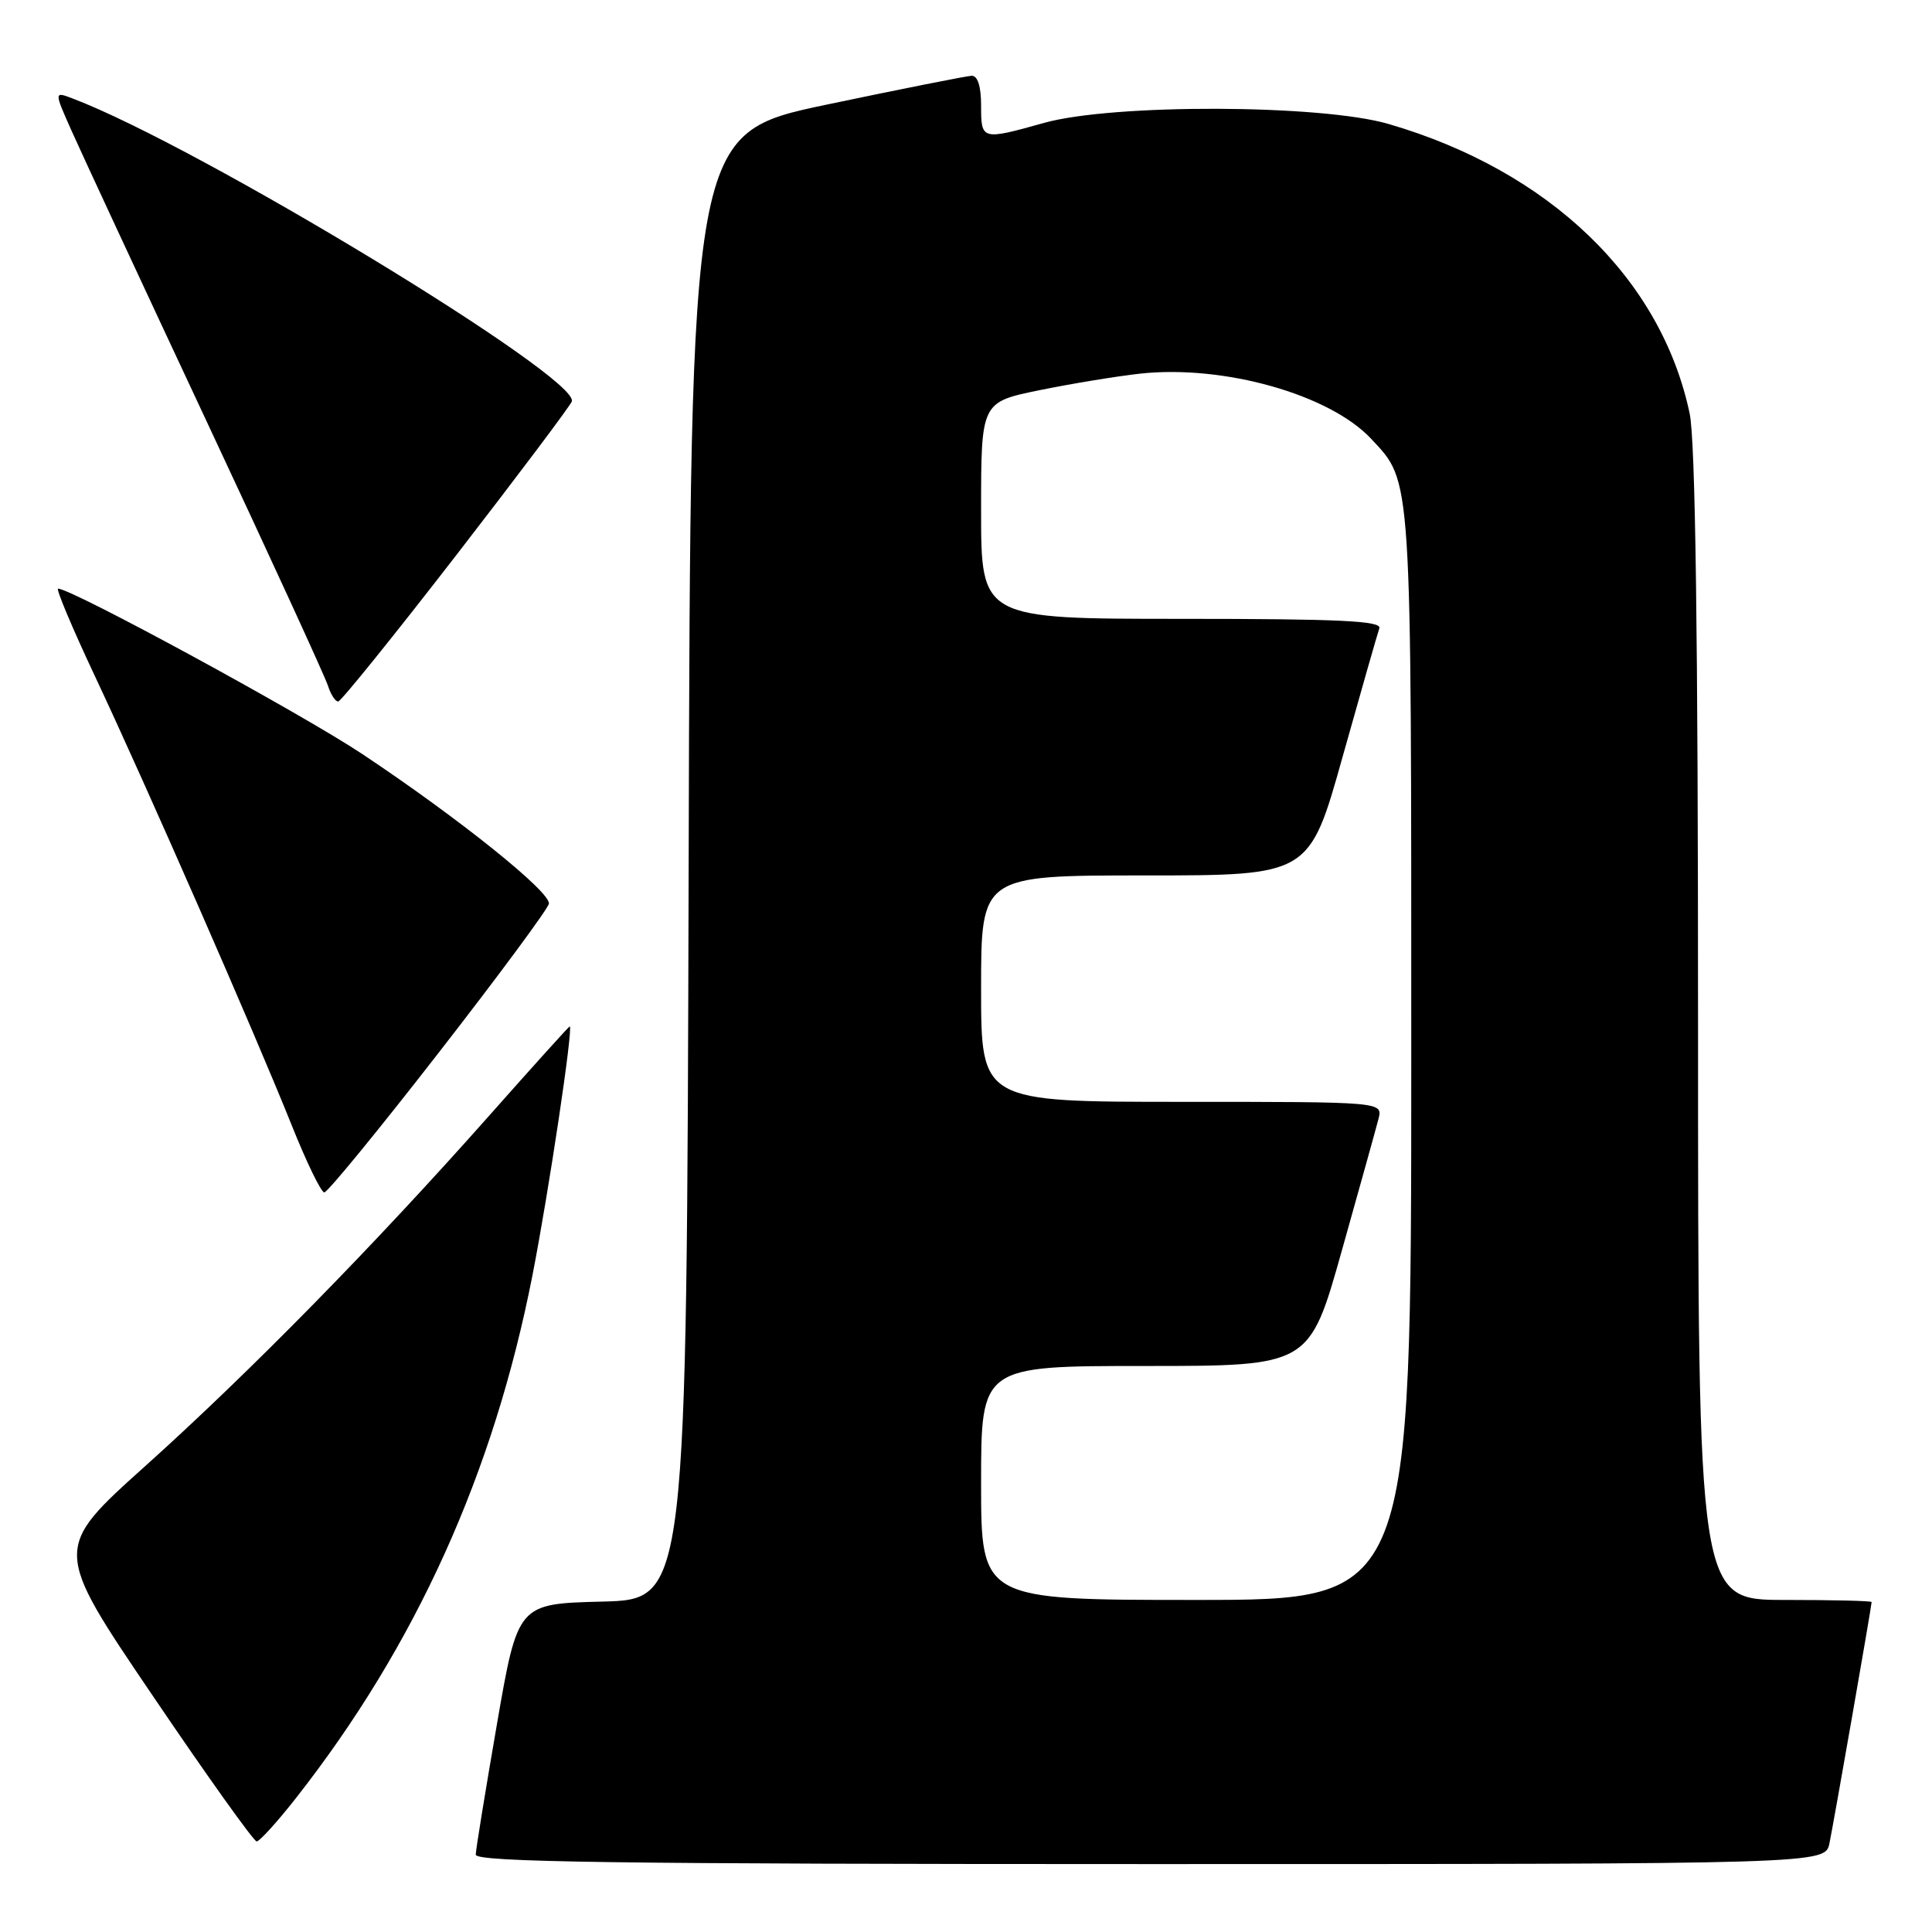 <?xml version="1.0" encoding="UTF-8" standalone="no"?>
<!DOCTYPE svg PUBLIC "-//W3C//DTD SVG 1.1//EN" "http://www.w3.org/Graphics/SVG/1.1/DTD/svg11.dtd" >
<svg xmlns="http://www.w3.org/2000/svg" xmlns:xlink="http://www.w3.org/1999/xlink" version="1.1" viewBox="0 0 256 256">
 <g >
 <path fill="currentColor"
d=" M 242.41 244.25 C 242.98 241.51 248.00 212.80 248.00 212.28 C 248.00 212.12 242.82 212.00 236.50 212.00 C 225.00 212.00 225.00 212.00 225.00 136.05 C 225.00 84.05 224.65 58.43 223.89 54.80 C 220.12 36.89 205.30 22.64 184.00 16.43 C 175.04 13.81 147.49 13.73 138.36 16.28 C 130.06 18.60 130.00 18.58 130.00 14.00 C 130.00 11.44 129.55 10.02 128.75 10.04 C 128.06 10.07 119.40 11.79 109.50 13.87 C 91.50 17.66 91.50 17.66 91.25 114.80 C 90.99 211.93 90.99 211.93 79.80 212.22 C 68.61 212.50 68.61 212.50 65.84 228.50 C 64.32 237.30 63.05 245.06 63.04 245.75 C 63.01 246.74 81.53 247.00 152.42 247.00 C 241.84 247.00 241.84 247.00 242.41 244.25 Z  M 39.22 238.25 C 55.11 218.00 65.41 195.22 70.55 169.00 C 72.72 157.91 76.00 136.00 75.49 136.00 C 75.39 136.00 70.62 141.28 64.90 147.74 C 49.67 164.93 33.15 181.77 19.27 194.24 C 7.04 205.22 7.04 205.22 20.18 224.61 C 27.40 235.28 33.63 244.00 34.01 244.00 C 34.39 244.00 36.74 241.41 39.22 238.25 Z  M 58.12 139.50 C 66.03 129.33 72.60 120.44 72.73 119.75 C 73.00 118.22 60.83 108.45 48.00 99.91 C 39.96 94.56 9.50 78.00 7.70 78.00 C 7.38 78.00 9.61 83.29 12.65 89.75 C 19.39 104.08 33.72 136.79 38.62 149.02 C 40.59 153.96 42.55 158.00 42.97 158.00 C 43.40 158.00 50.21 149.68 58.12 139.50 Z  M 60.46 73.56 C 68.69 62.92 75.58 53.75 75.77 53.19 C 76.82 50.04 26.39 19.42 9.65 13.06 C 7.16 12.11 7.16 12.11 9.47 17.30 C 10.74 20.16 18.75 37.40 27.27 55.60 C 35.80 73.81 43.08 89.67 43.45 90.85 C 43.83 92.03 44.44 92.98 44.82 92.95 C 45.19 92.92 52.23 84.20 60.46 73.56 Z  M 130.00 196.50 C 130.00 181.00 130.00 181.00 151.75 181.00 C 173.50 181.00 173.50 181.00 177.79 165.75 C 180.15 157.36 182.34 149.49 182.66 148.25 C 183.23 146.00 183.23 146.00 156.62 146.00 C 130.00 146.00 130.00 146.00 130.00 131.00 C 130.00 116.00 130.00 116.00 151.75 116.00 C 173.50 116.00 173.50 116.00 177.91 100.25 C 180.34 91.59 182.53 83.94 182.77 83.25 C 183.12 82.27 177.46 82.00 156.61 82.00 C 130.00 82.00 130.00 82.00 130.00 67.64 C 130.00 53.29 130.00 53.29 137.75 51.70 C 142.01 50.83 148.00 49.85 151.06 49.51 C 162.15 48.30 176.21 52.27 181.70 58.16 C 187.12 63.98 187.00 62.13 187.00 139.97 C 187.00 212.00 187.00 212.00 158.50 212.00 C 130.00 212.00 130.00 212.00 130.00 196.50 Z "/>
</g>
</svg>